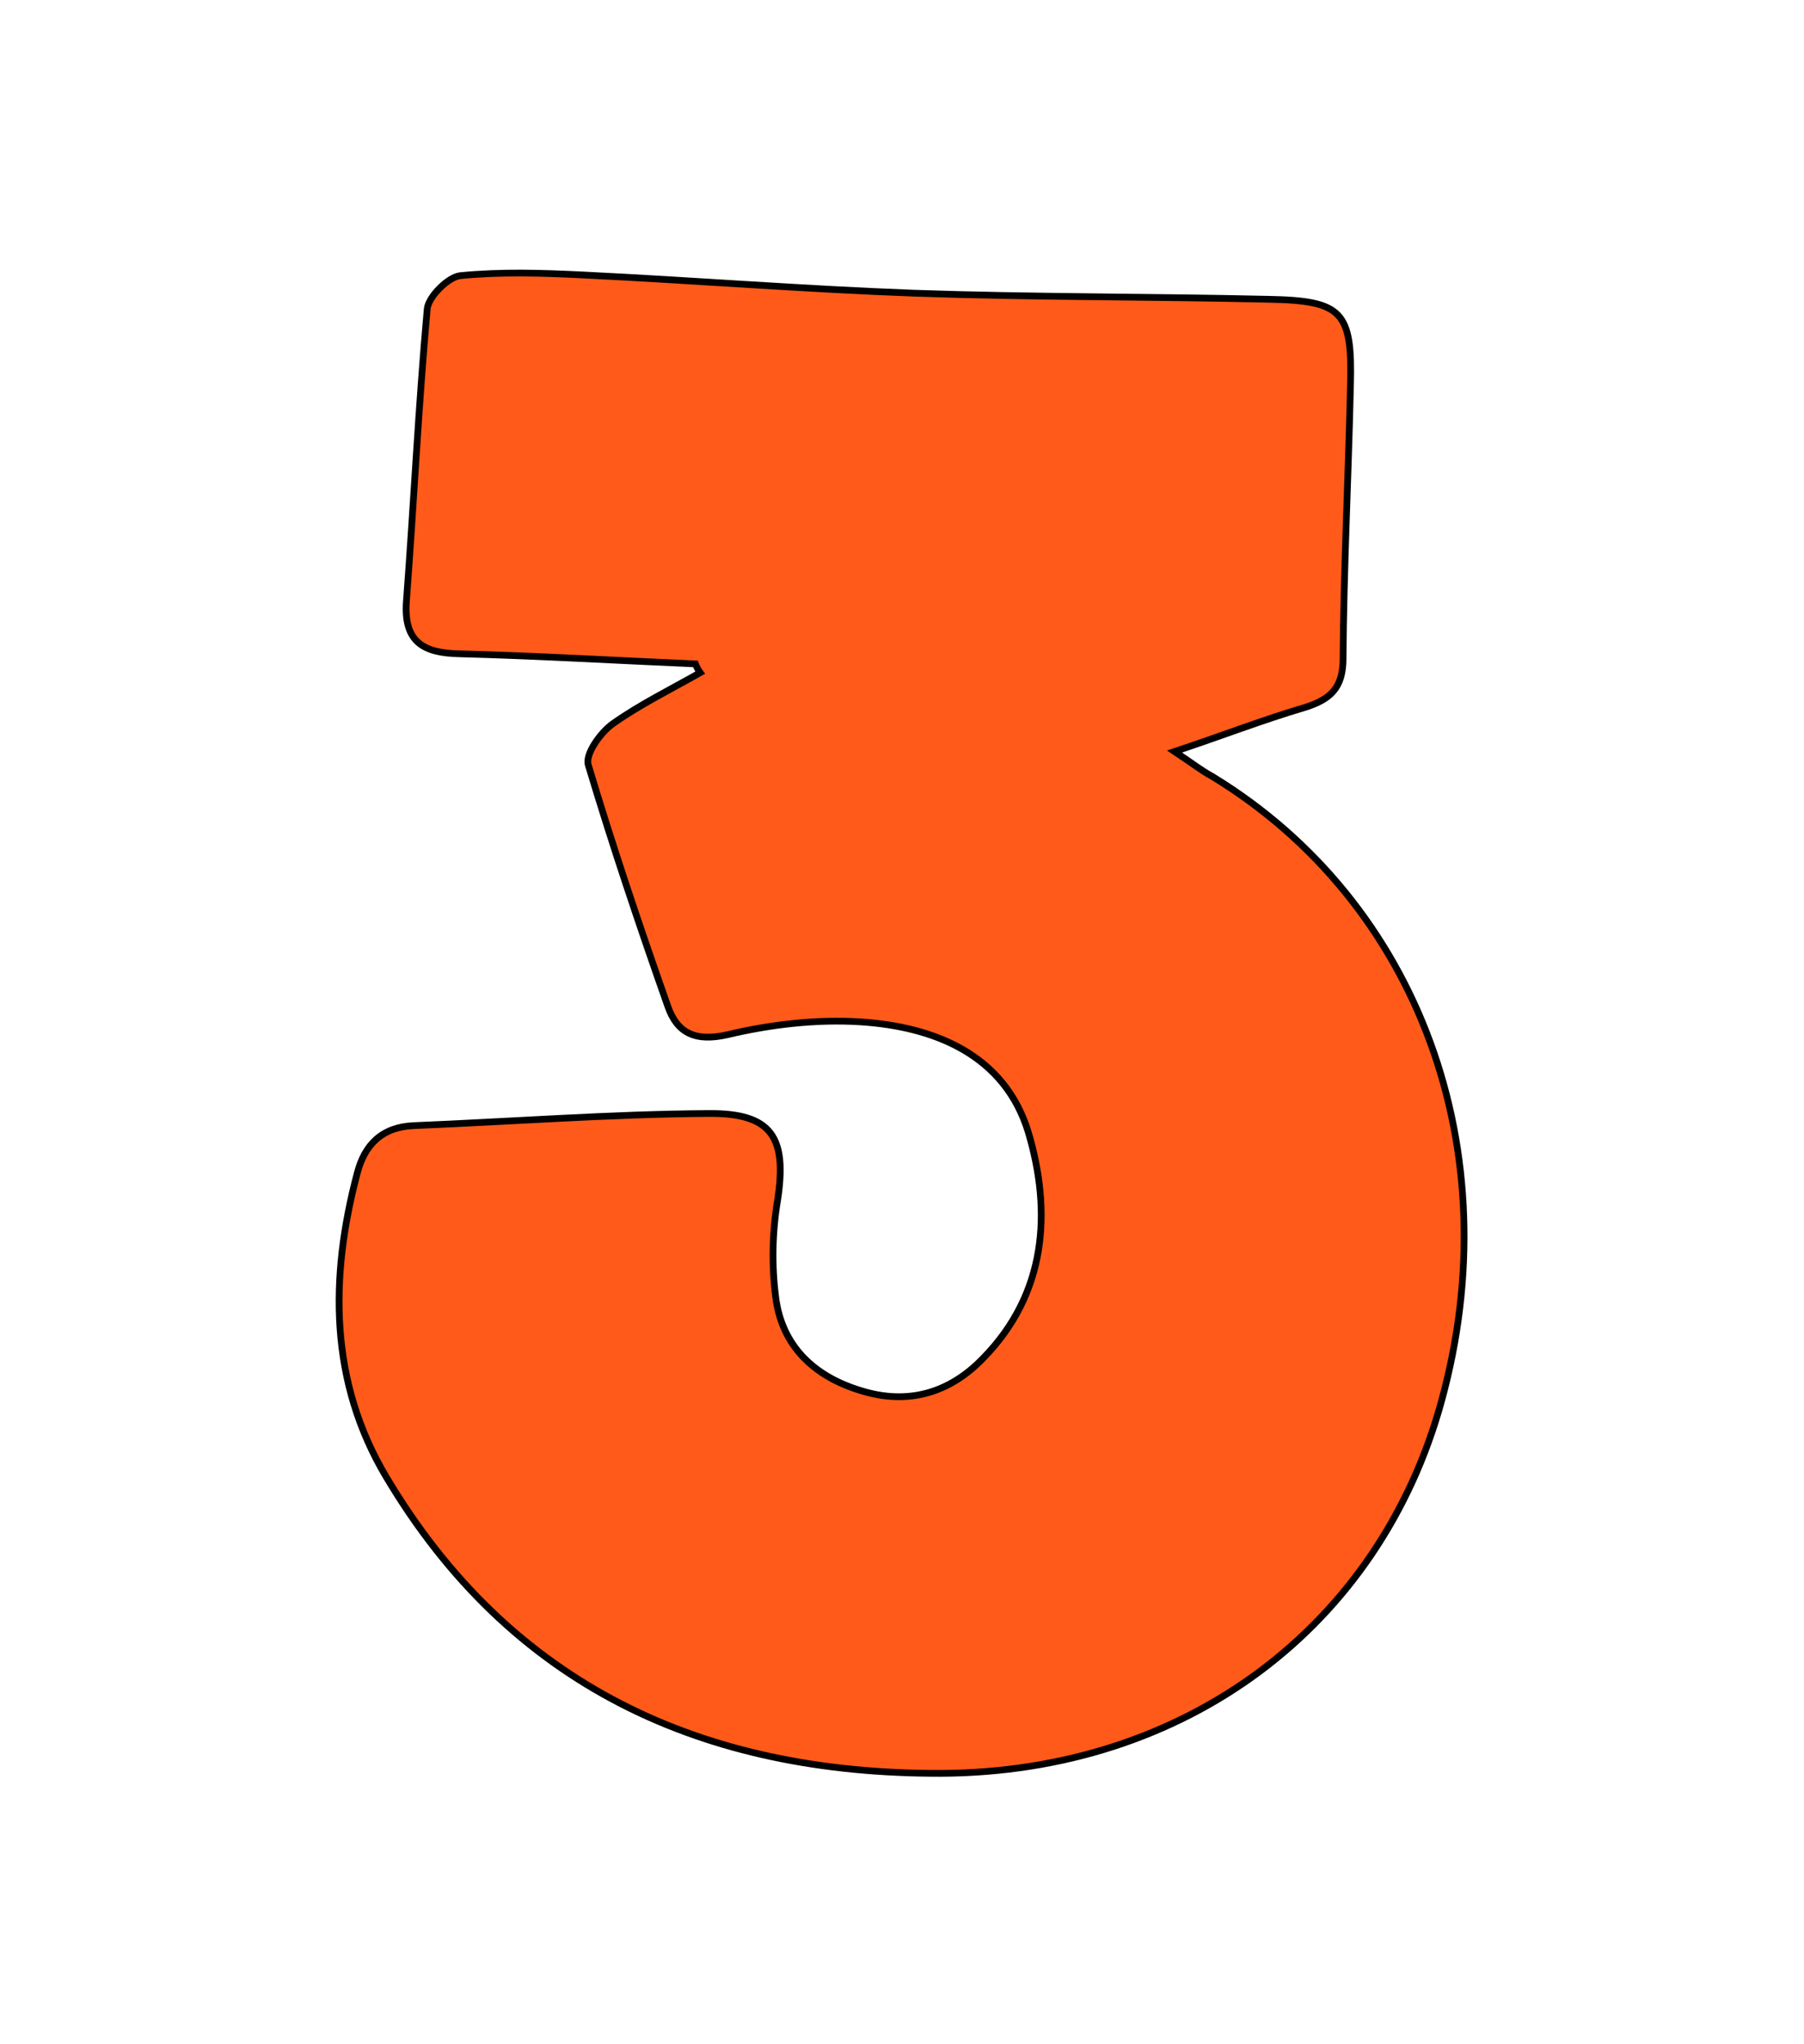 <?xml version="1.0" encoding="utf-8"?>
<!-- Generator: Adobe Illustrator 27.9.0, SVG Export Plug-In . SVG Version: 6.00 Build 0)  -->
<svg version="1.1" id="Capa_1" xmlns="http://www.w3.org/2000/svg" xmlns:xlink="http://www.w3.org/1999/xlink" x="0px" y="0px"
	 viewBox="0 0 267.7 303.2" style="enable-background:new 0 0 267.7 303.2;" xml:space="preserve">
<style type="text/css">
	.st0{fill:#FF5A19;stroke:#000000;stroke-miterlimit:10;}
</style>
<path class="st0" d="M103.2,98.5c-11.7-0.5-23.4-1.2-35-1.5c-5.3-0.1-8.3-1.7-7.9-7.7c1.1-14.5,1.8-29.1,3.1-43.5
	c0.2-1.8,3.1-4.7,4.9-4.9c6.1-0.6,12.2-0.4,18.3-0.1c16.4,0.8,32.7,2.1,49.1,2.7c17.5,0.6,35,0.5,52.5,0.9
	c11,0.2,12.5,1.8,12.2,12.8c-0.3,13.5-1,27-1.1,40.5c0,4.4-1.9,6.1-5.8,7.3c-6.1,1.8-12,4.1-19.2,6.5c2.7,1.8,4.1,2.9,5.6,3.7
	c30.7,18.7,44.2,55.6,34,92.7c-9.2,33.5-38,55-74.2,55.2c-35.3,0.1-63.9-12.9-82.4-44c-8.4-14.1-8.4-29.5-4.3-45
	c1.1-4.3,3.7-6.9,8.4-7.1c14.6-0.6,29.1-1.7,43.7-1.8c9.5-0.1,11.7,3.6,10.3,12.8c-0.8,4.7-0.9,9.7-0.3,14.4
	c0.9,7.3,5.7,11.8,12.6,13.9c7,2.2,13.2,0.4,18.2-4.8c9.4-9.6,10.2-21.7,6.7-33.5c-3.5-11.5-13.9-15.7-25-16.4
	c-6.5-0.4-13.3,0.4-19.6,1.9c-4.8,1.1-7.5-0.2-8.9-4.2c-4.2-11.9-8.2-23.8-11.8-35.8c-0.5-1.6,1.8-4.8,3.6-6.1
	c4.1-2.9,8.6-5.1,13-7.6C103.6,99.4,103.4,99,103.2,98.5z"/>
</svg>
